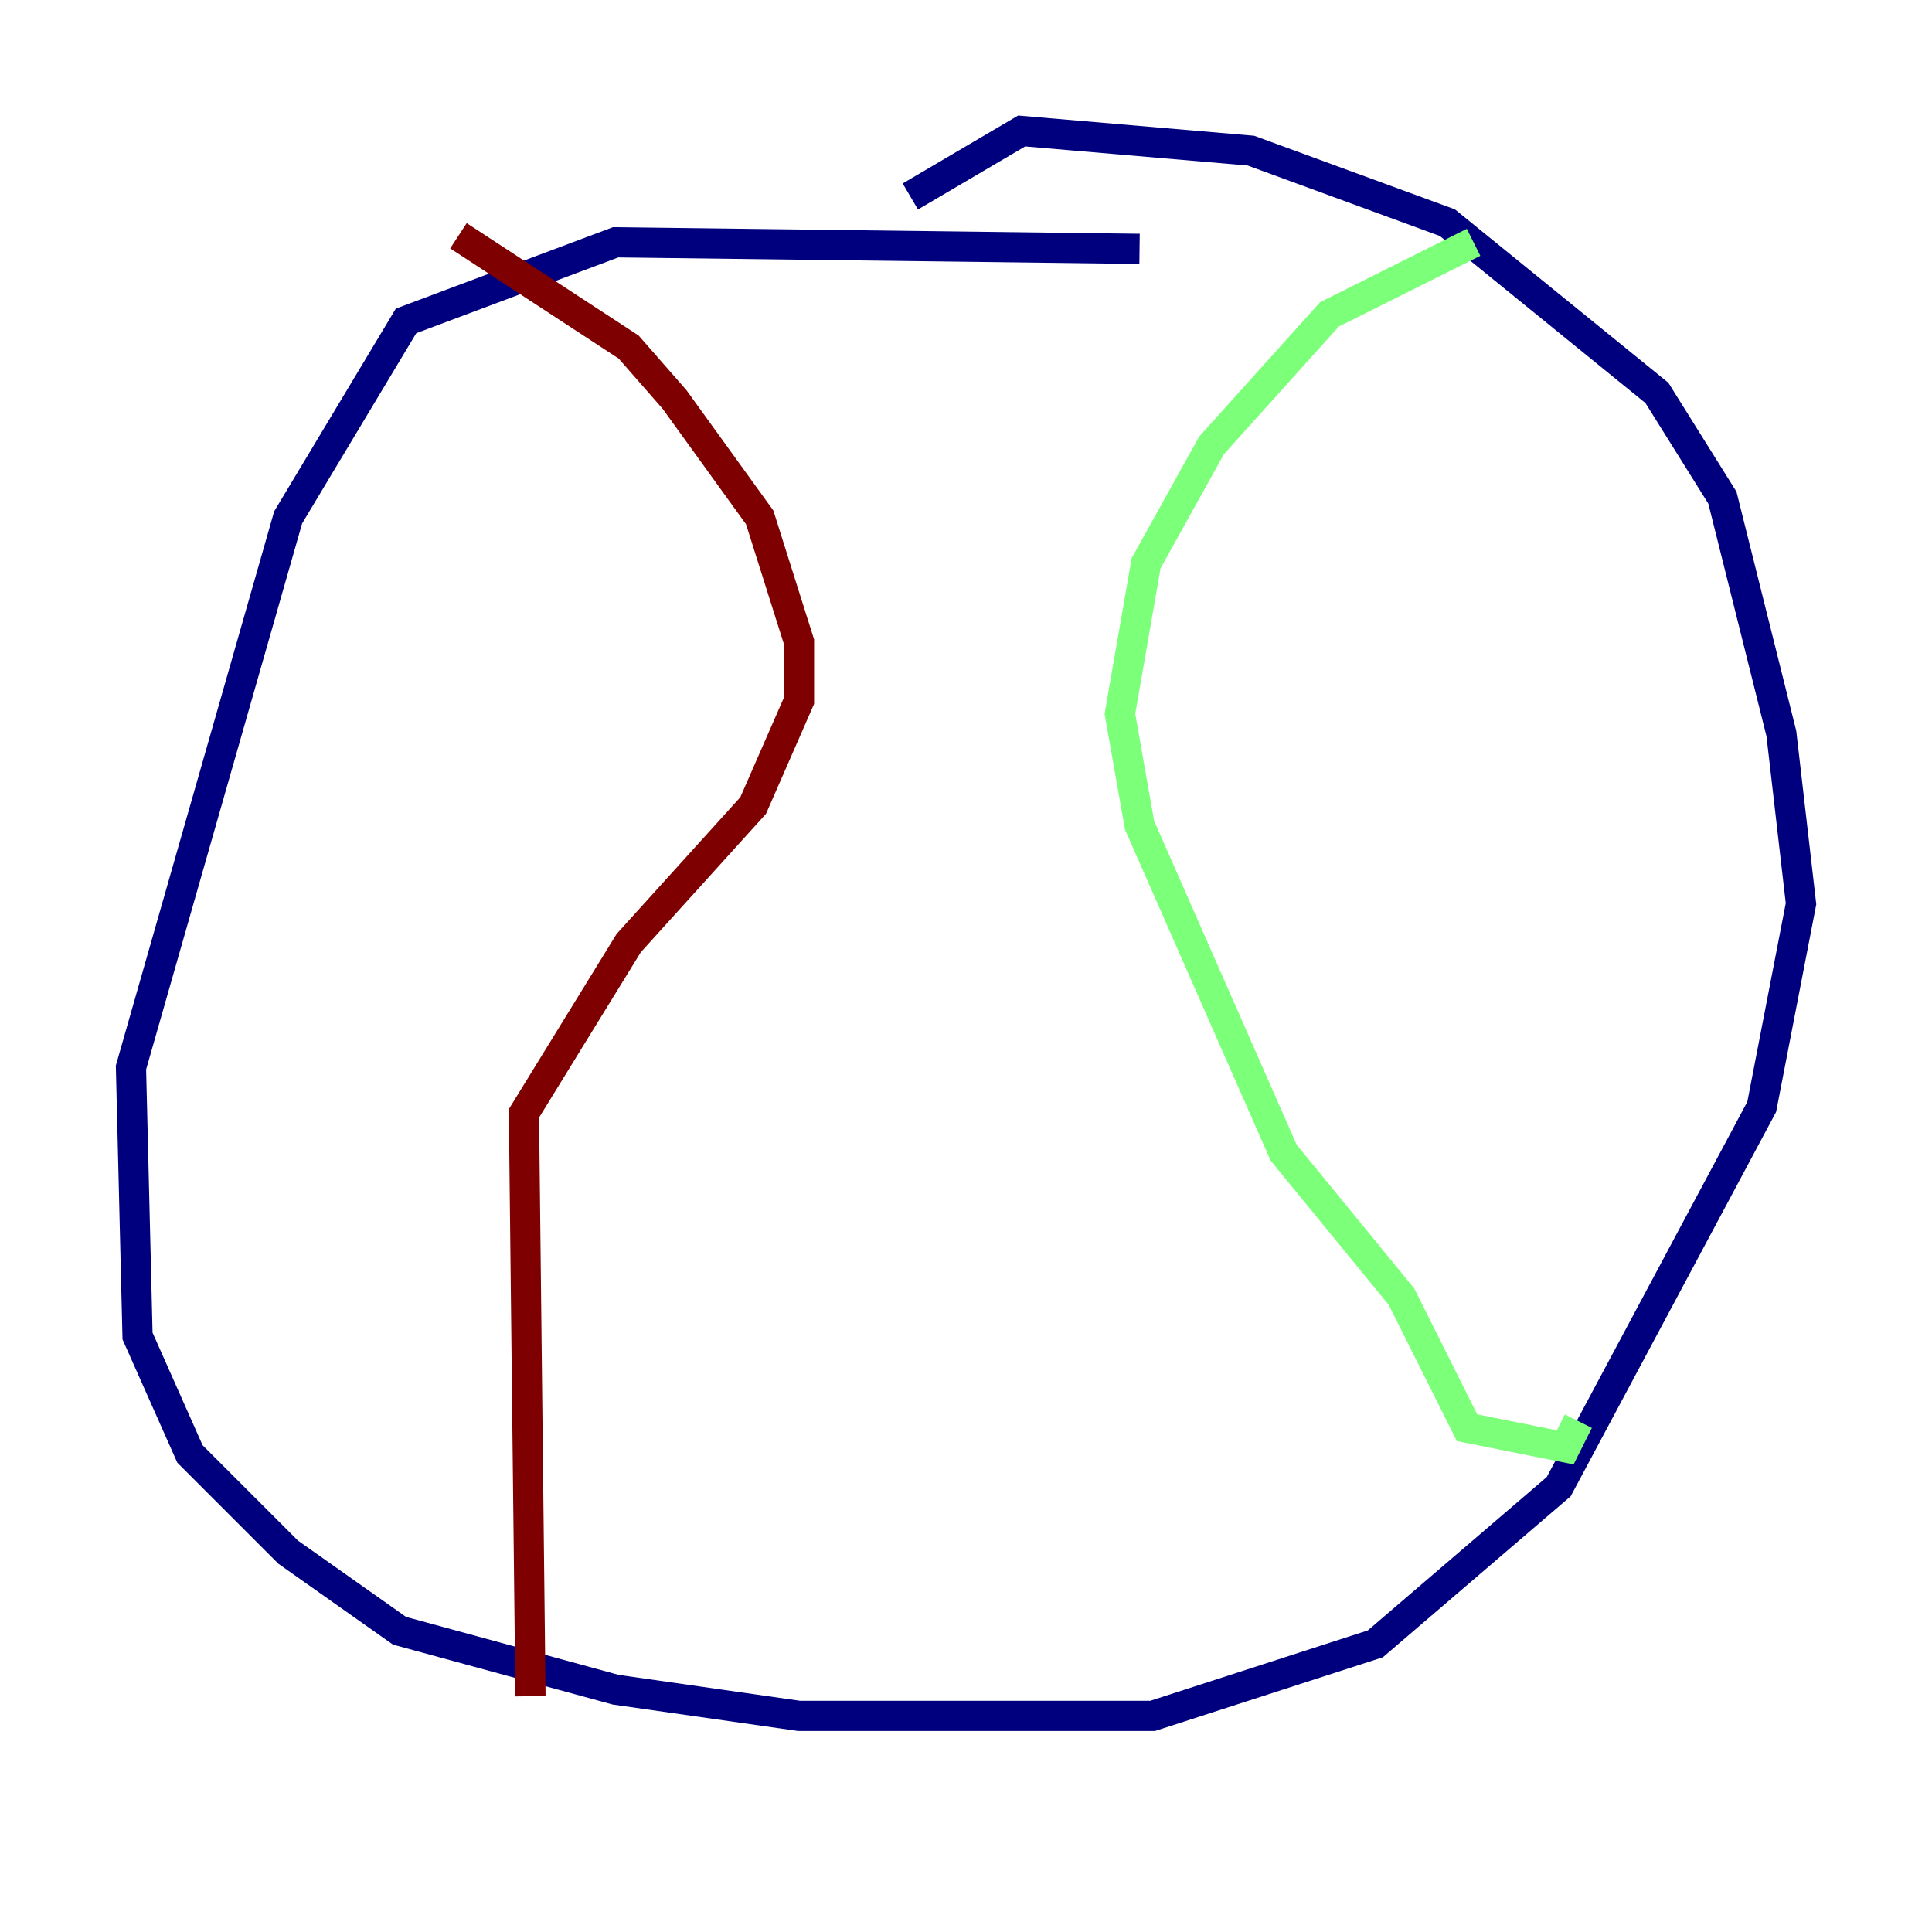 <?xml version="1.0" encoding="utf-8" ?>
<svg baseProfile="tiny" height="128" version="1.2" viewBox="0,0,128,128" width="128" xmlns="http://www.w3.org/2000/svg" xmlns:ev="http://www.w3.org/2001/xml-events" xmlns:xlink="http://www.w3.org/1999/xlink"><defs /><polyline fill="none" points="75.498,16.488 40.786,16.054 26.902,21.261 19.091,34.278 8.678,70.725 9.112,88.515 12.583,96.325 19.091,102.834 26.468,108.041 40.786,111.946 52.936,113.681 76.366,113.681 91.119,108.909 103.268,98.495 116.719,73.329 119.322,59.878 118.02,48.597 114.115,32.976 109.776,26.034 95.891,14.752 82.875,9.98 67.688,8.678 60.312,13.017" stroke="#00007f" stroke-width="2" /><polyline fill="none" points="97.627,16.054 88.081,20.827 80.271,29.505 75.932,37.315 74.197,47.295 75.498,54.671 85.044,76.366 92.854,85.912 97.193,94.59 103.702,95.891 104.57,94.156" stroke="#7cff79" stroke-width="2" /><polyline fill="none" points="30.373,15.62 41.654,22.997 44.691,26.468 50.332,34.278 52.936,42.522 52.936,46.427 49.898,53.37 41.654,62.481 34.712,73.763 35.146,112.38" stroke="#7f0000" stroke-width="2" /></svg>